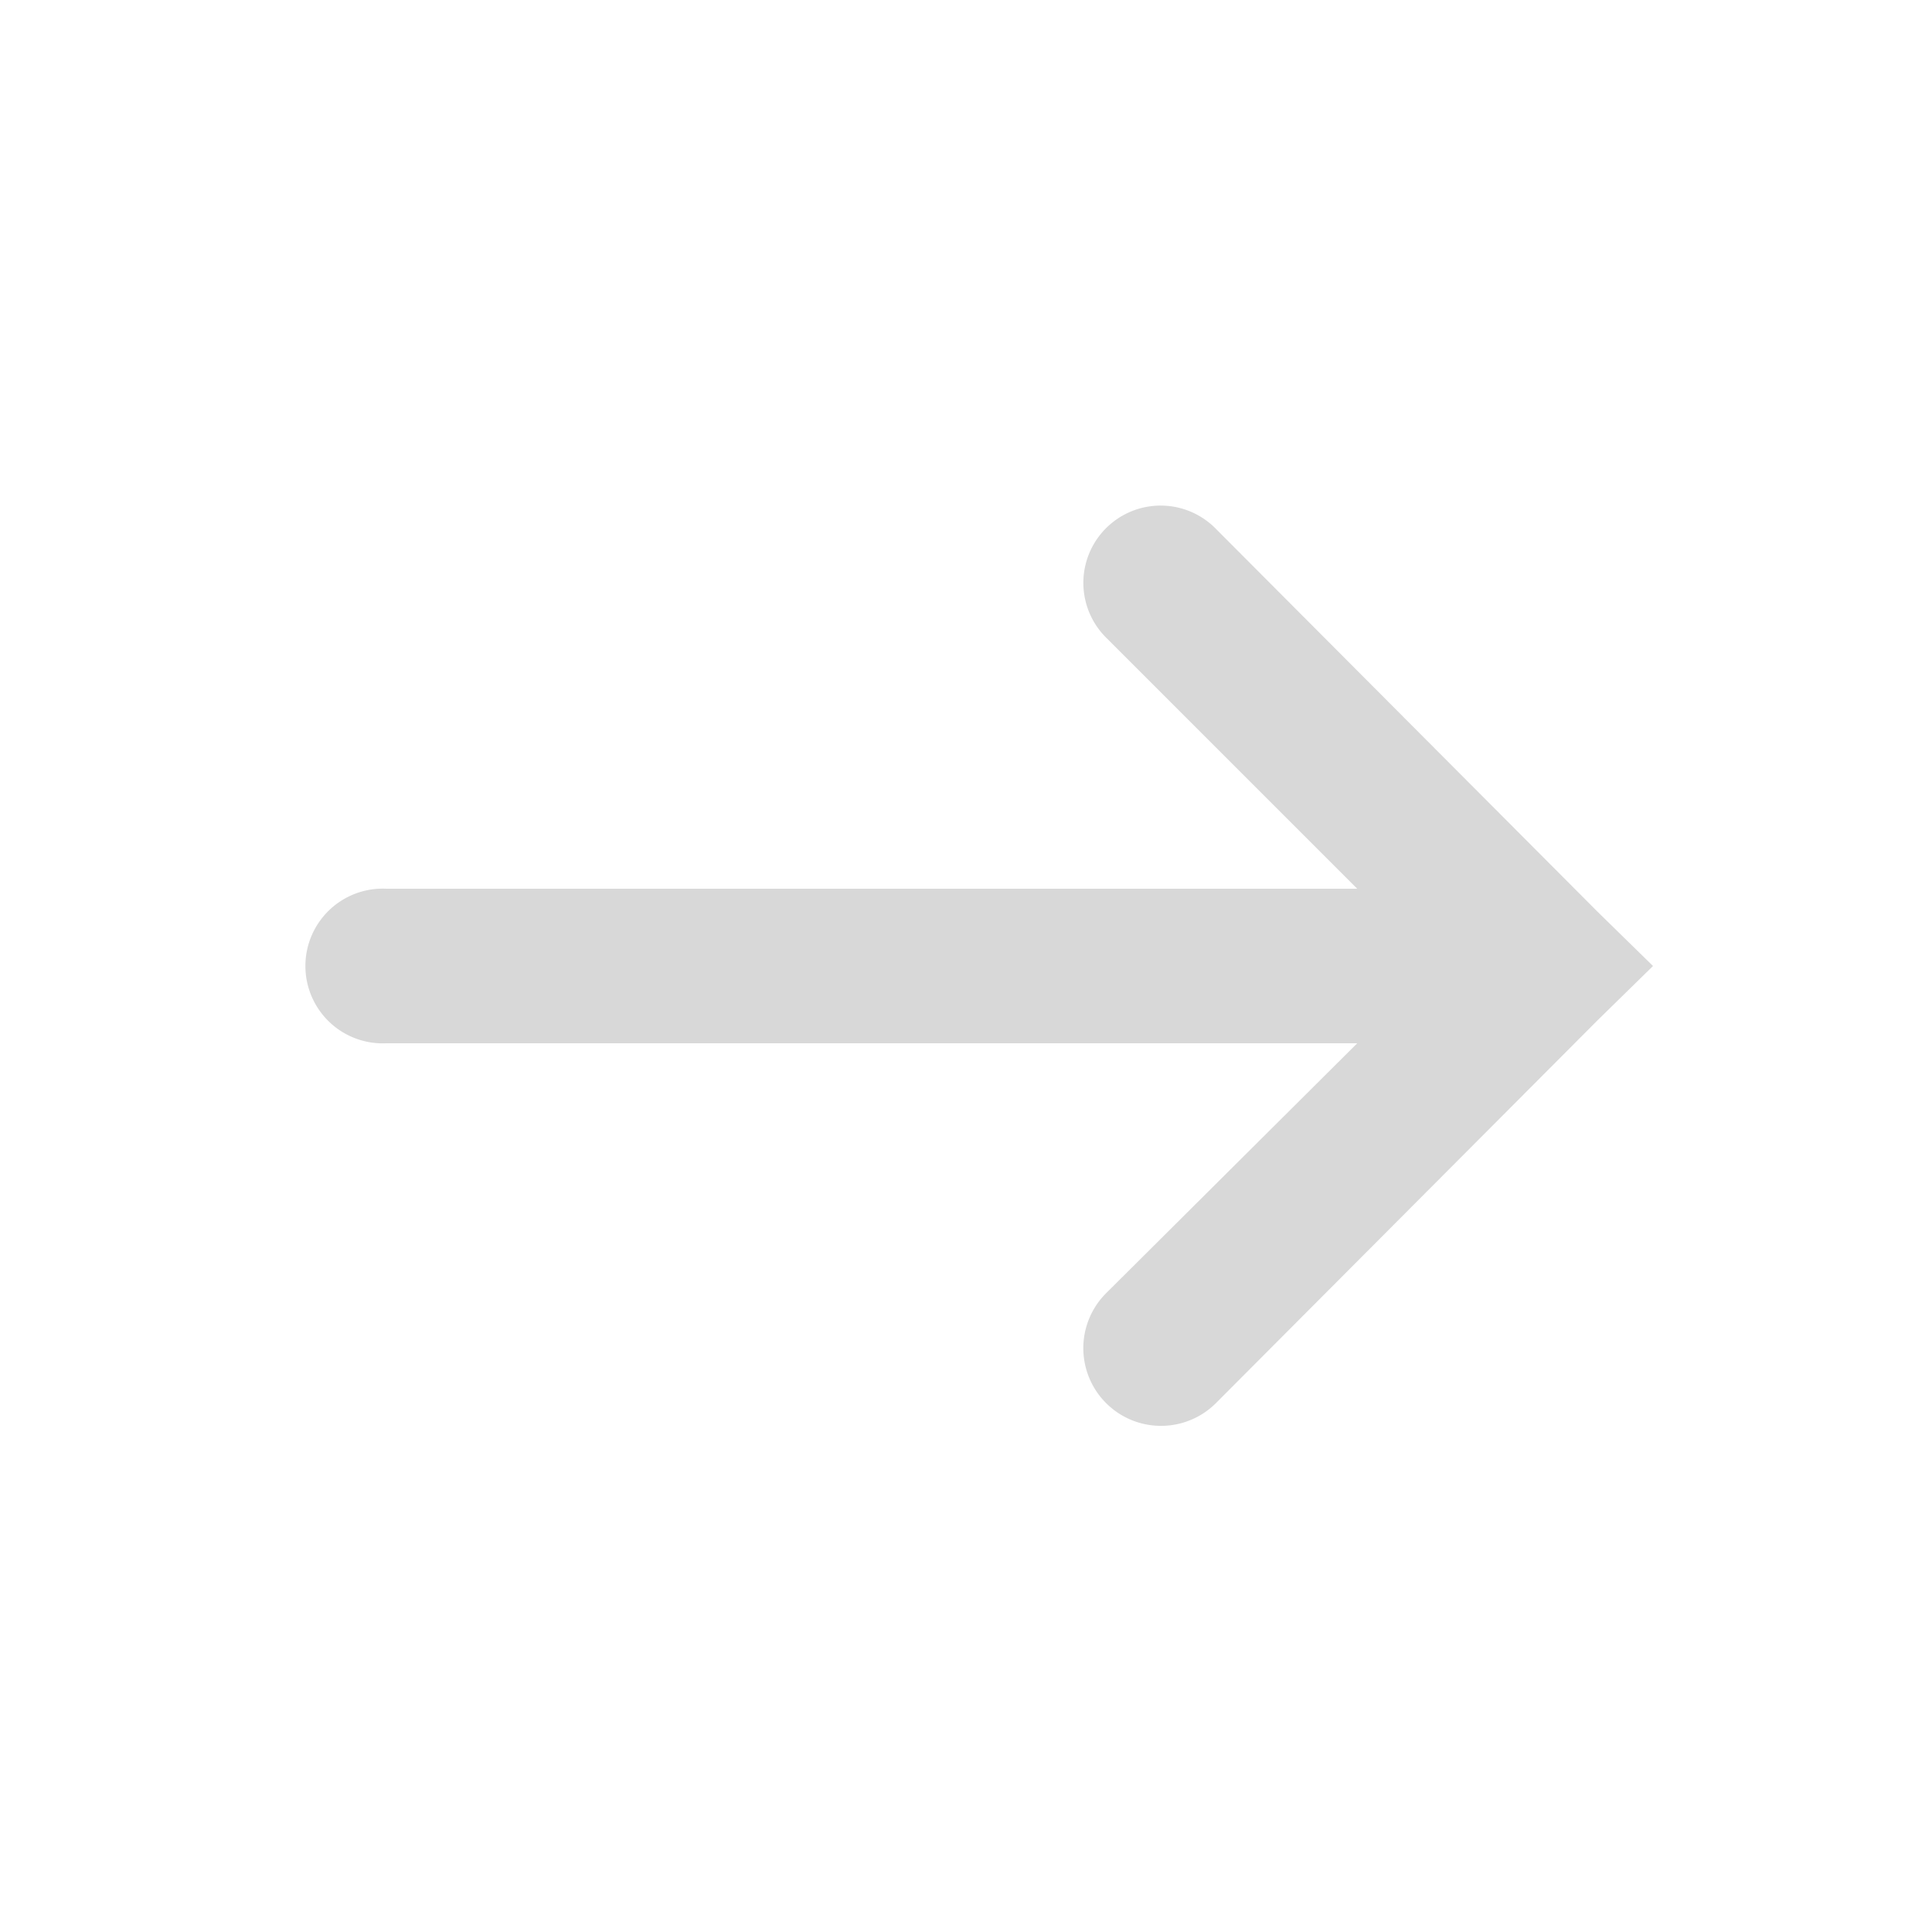 <svg fill="#d8d8d8" xmlns="http://www.w3.org/2000/svg" width="50" height="50"><path style="text-indent:0;text-align:start;line-height:normal;text-transform:none;block-progression:tb;-inkscape-font-specification:Bitstream Vera Sans" d="M29.844 13.094a2 2 0 0 0-1.188 3.437L35.125 23H10a2 2 0 0 0-.188 0A2.002 2.002 0 1 0 10 27h25.125l-6.5 6.469a2.01 2.01 0 0 0 2.844 2.843l9.875-9.906L42.78 25l-1.437-1.406-9.875-9.907a2 2 0 0 0-1.625-.593z" overflow="visible" font-family="Bitstream Vera Sans"/></svg>